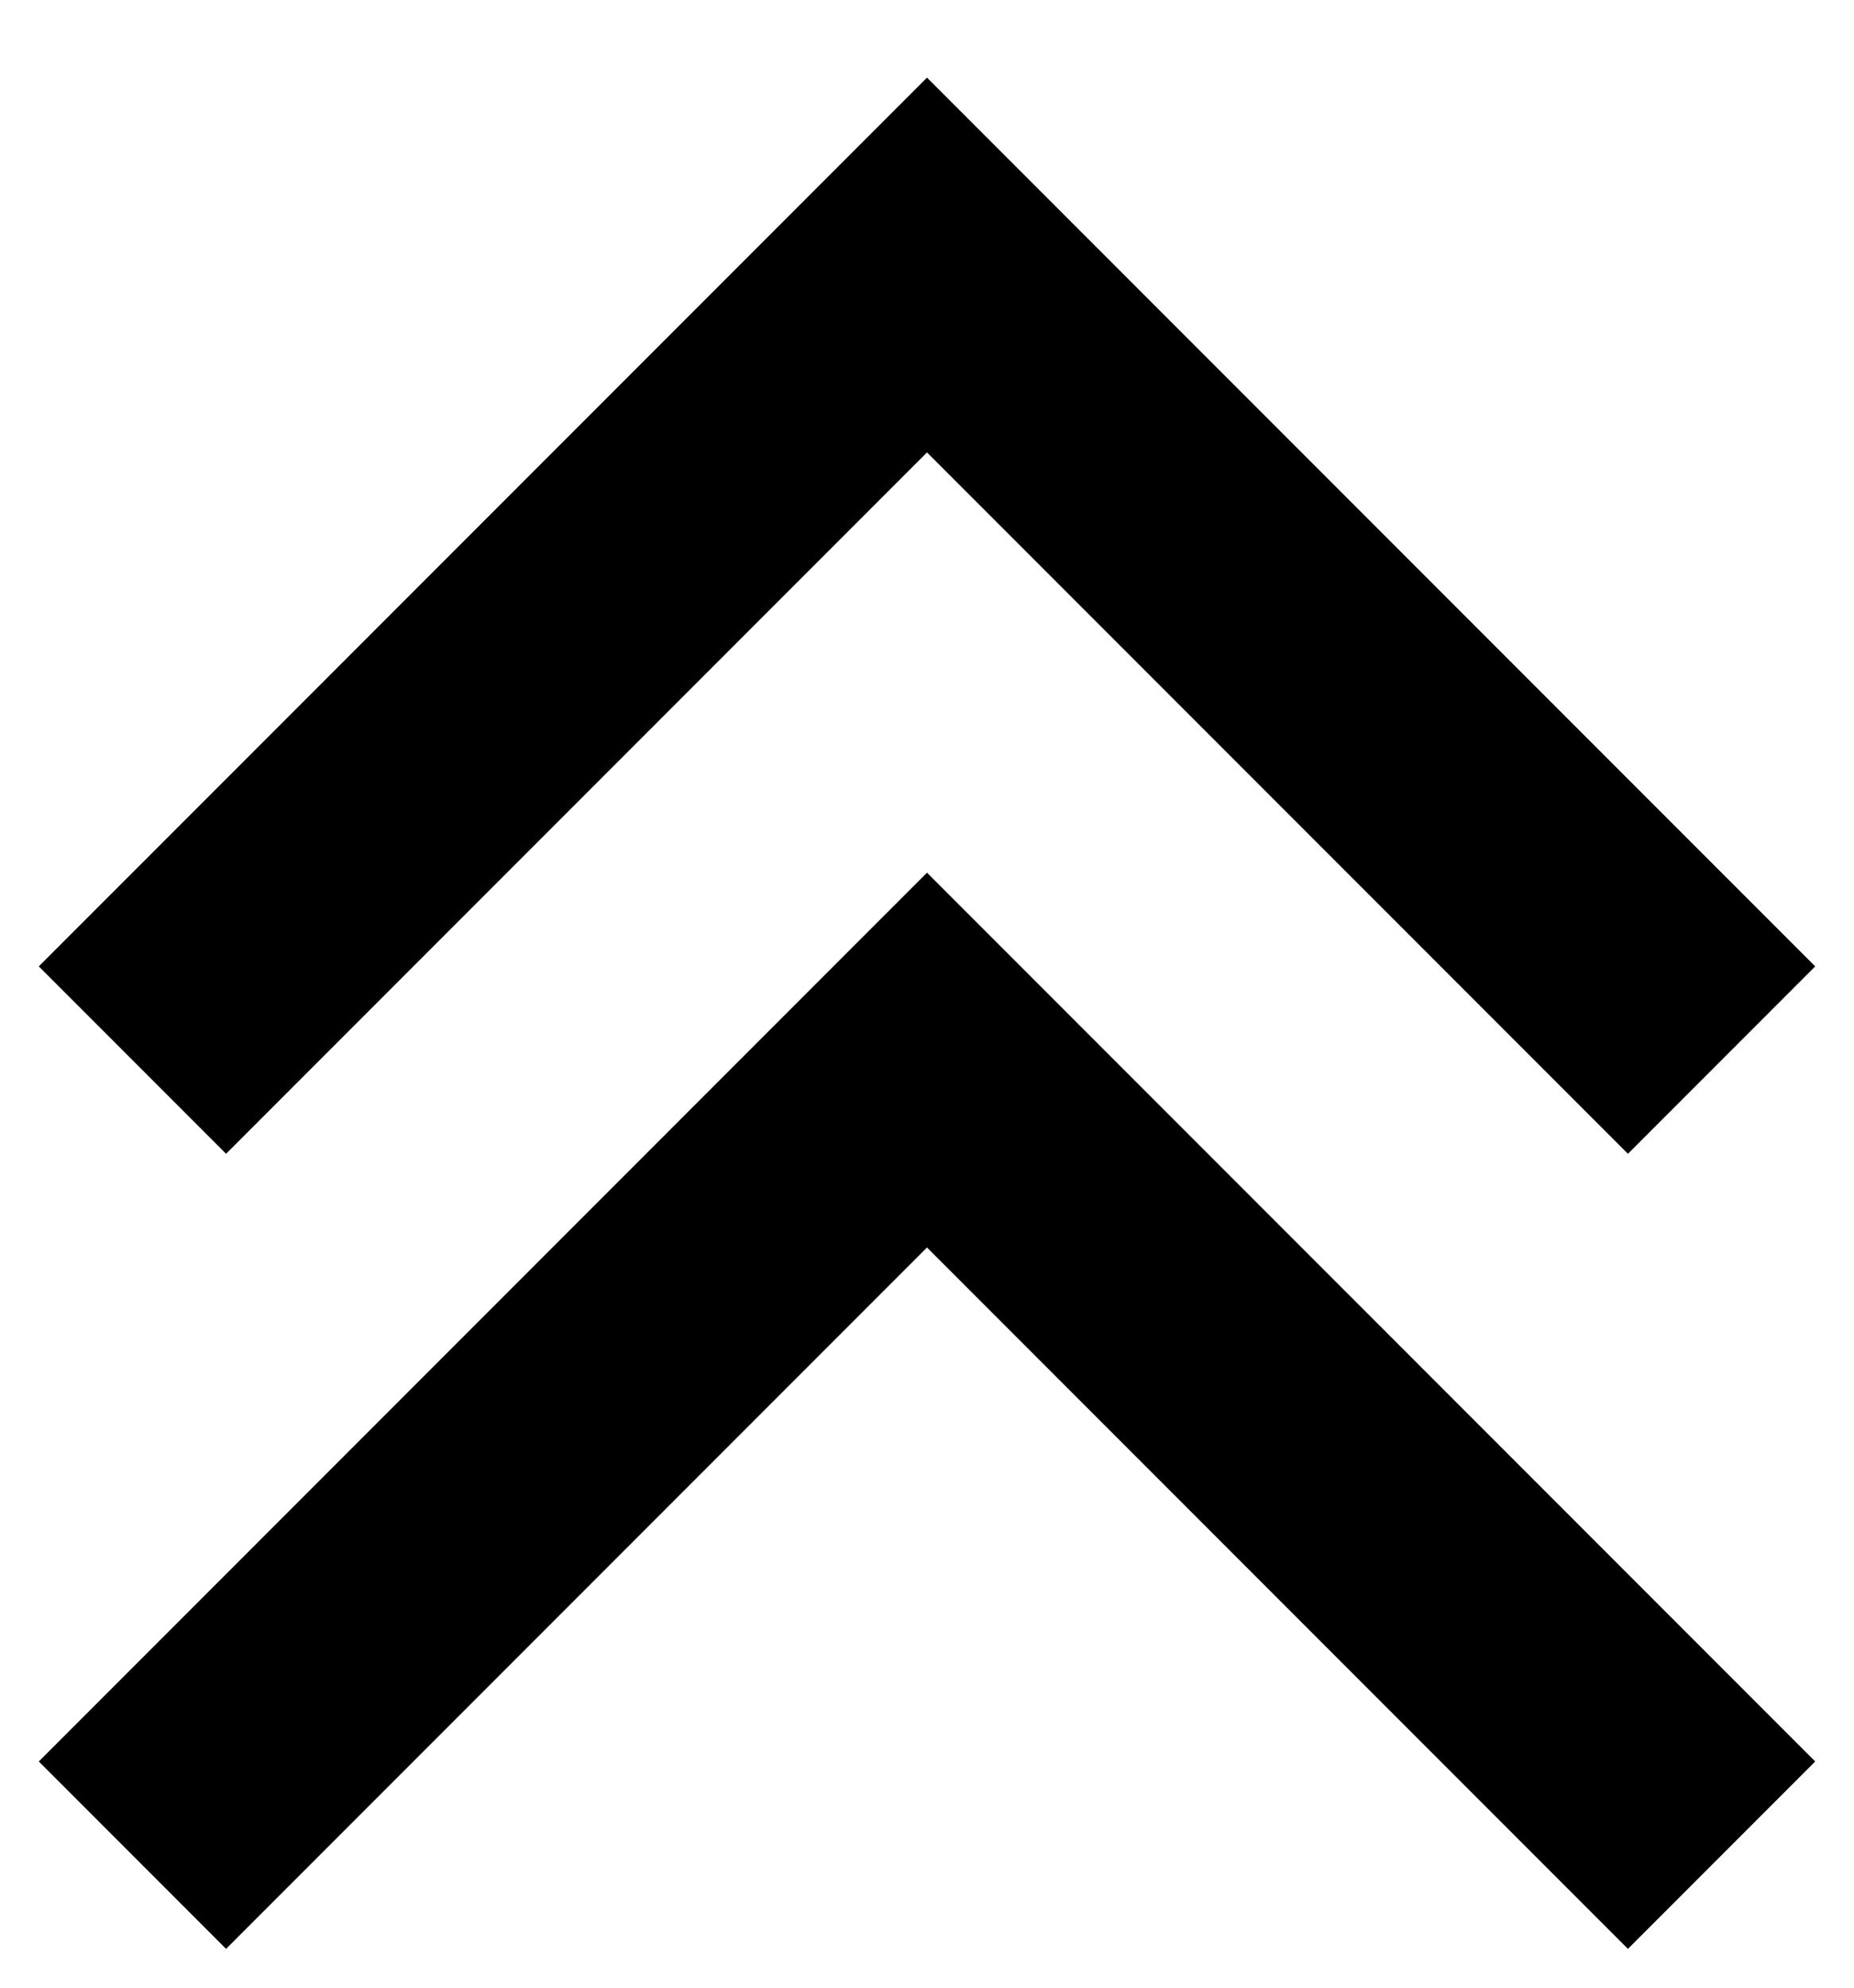 <svg width="14" height="15" viewBox="0 0 14 15" fill="none" xmlns="http://www.w3.org/2000/svg">
<path d="M1 14L7 8L13 14" stroke="black" stroke-width="2"/>
<path d="M1 8L7 2L13 8" stroke="black" stroke-width="2"/>
</svg>
